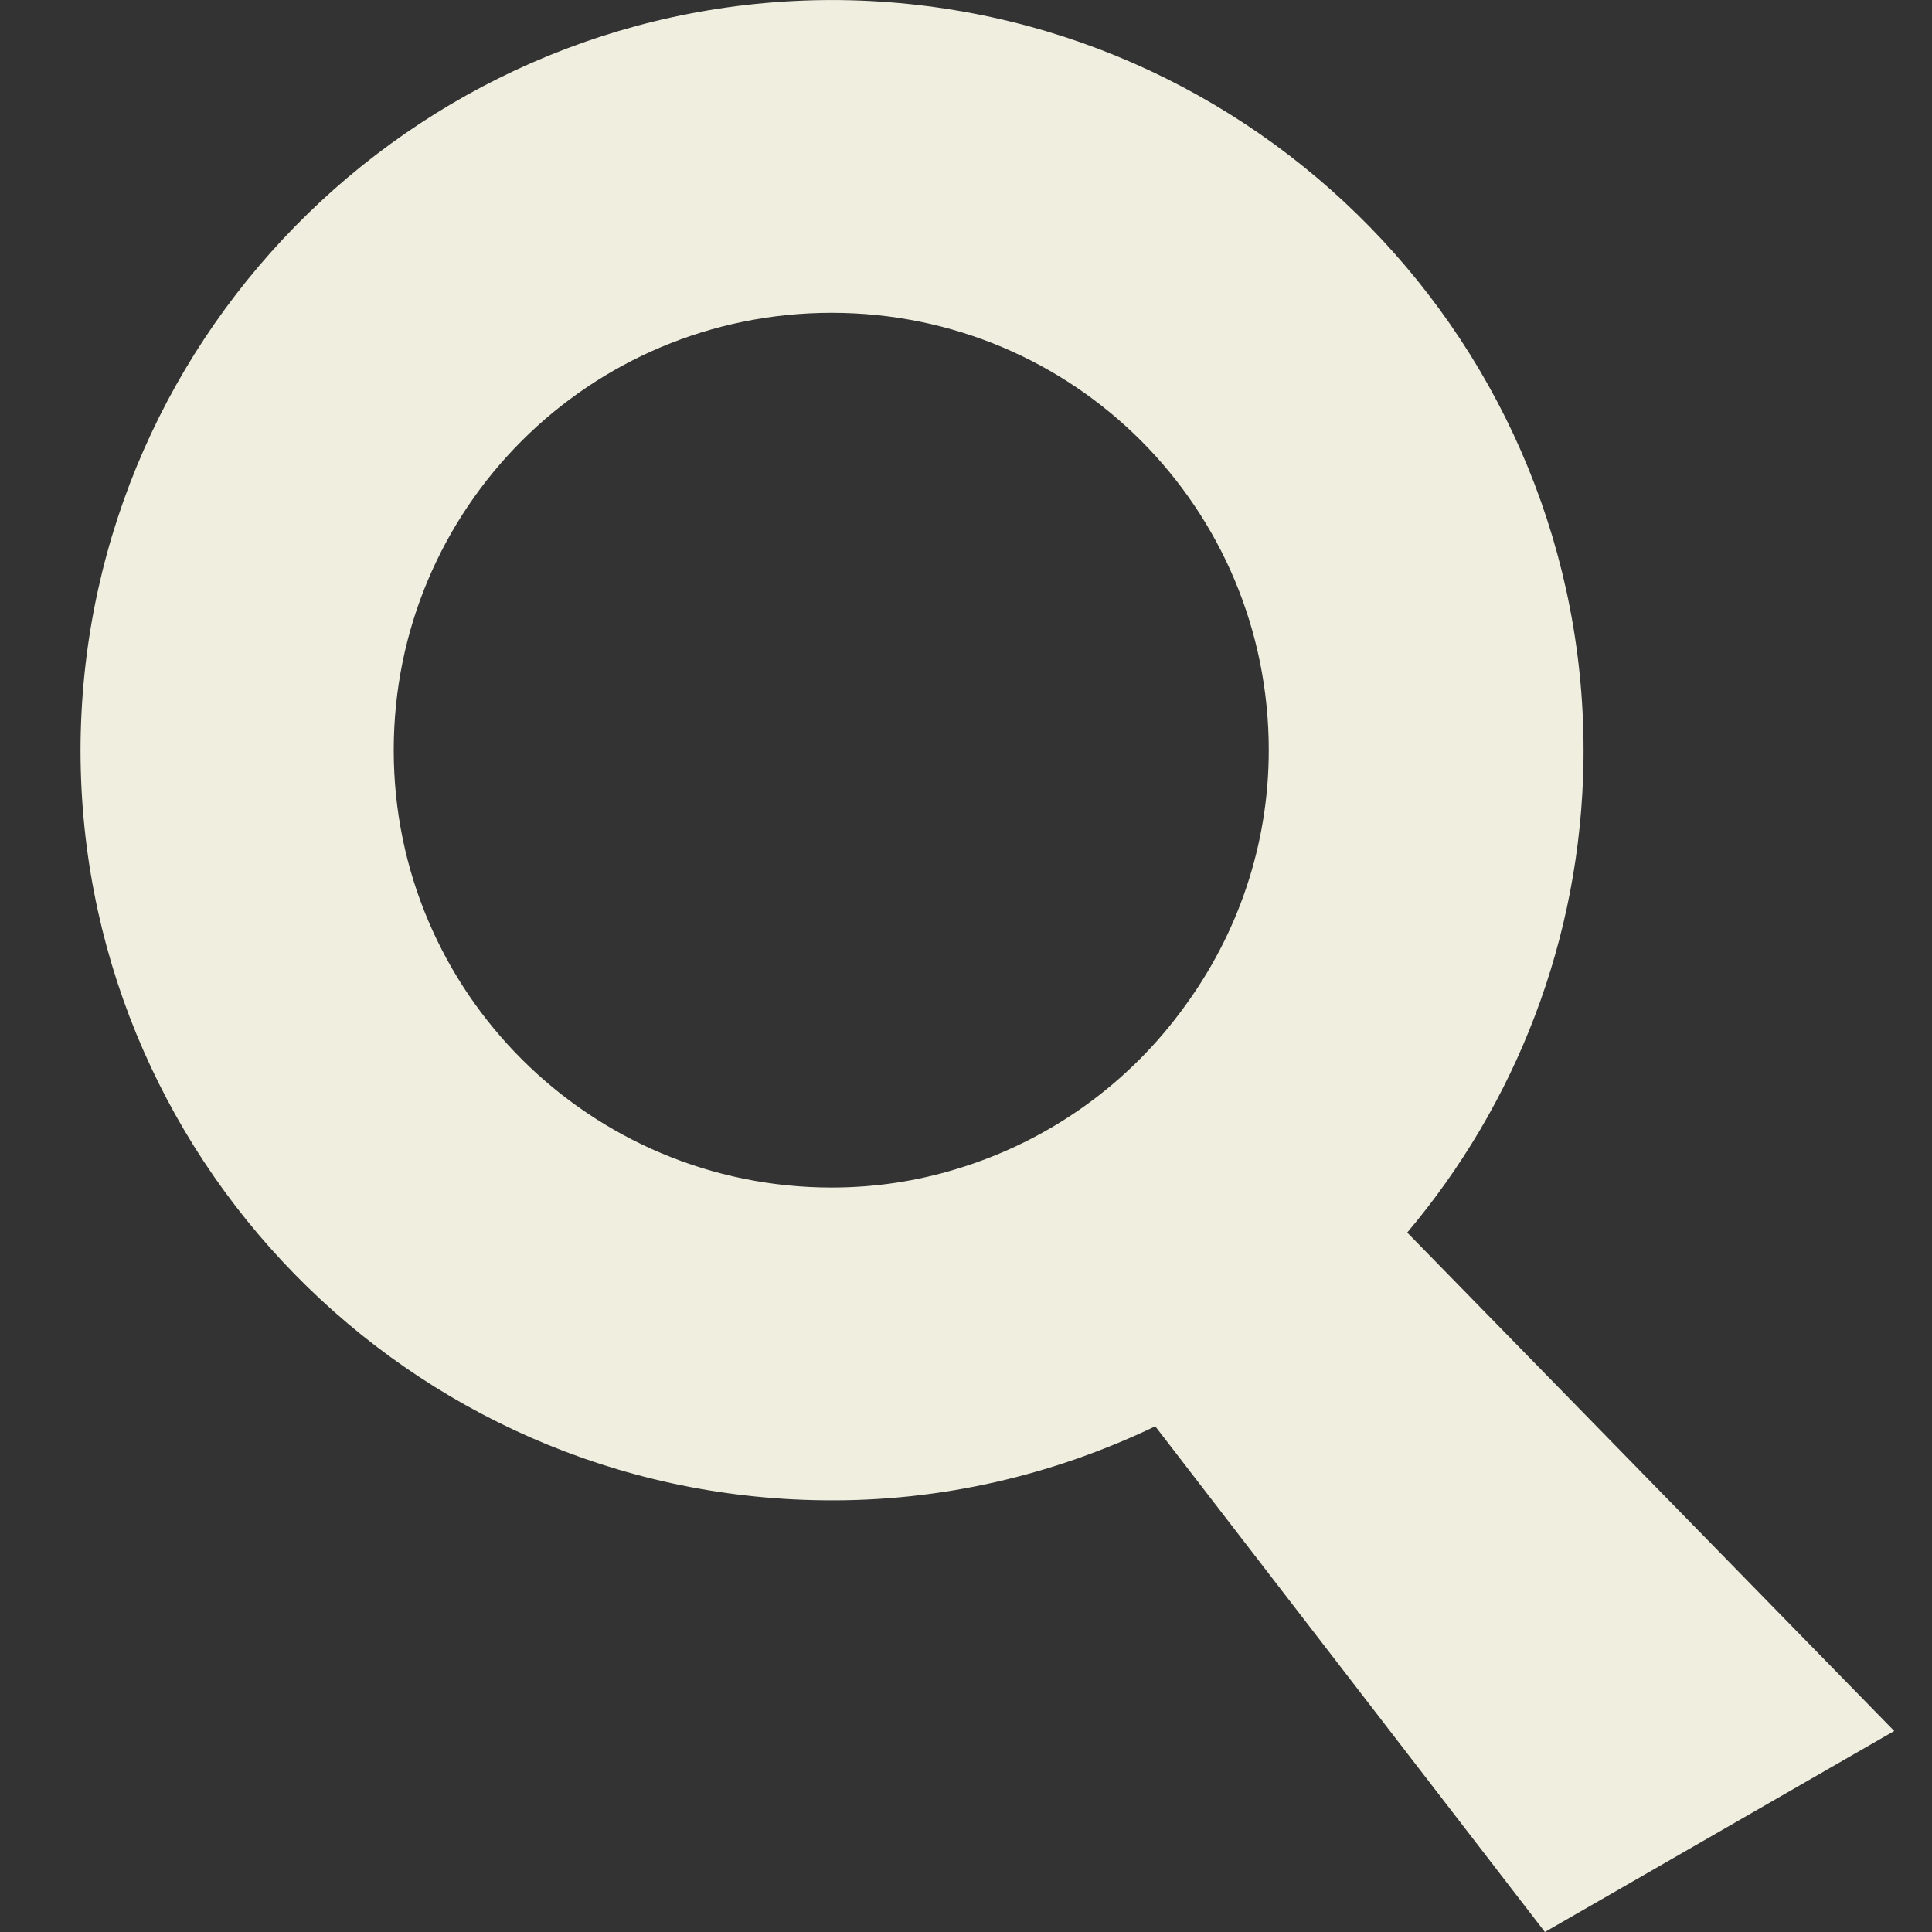 <svg width="24" height="24" viewBox="0 0 24 24" fill="none" xmlns="http://www.w3.org/2000/svg">
<rect x="0" y="0" width="24" height="24" fill="#333333" stroke="none"/>
<path d="M17.481 15.311C18.821 13.723 19.641 11.676 19.671 9.439C19.731 4.295 15.601 0.071 10.451 0.001C5.311 -0.059 1.071 4.065 1.001 9.209C0.941 14.342 5.071 18.577 10.221 18.637C11.701 18.657 13.101 18.317 14.351 17.718L19.191 24L23.531 21.503L17.481 15.311ZM11.881 14.522C11.391 14.672 10.871 14.752 10.331 14.752C7.331 14.752 4.891 12.325 4.891 9.319C4.891 6.313 7.321 3.886 10.331 3.886C13.341 3.886 15.761 6.313 15.761 9.319C15.761 10.507 15.371 11.606 14.721 12.495C14.031 13.454 13.041 14.172 11.881 14.522Z" fill="#EFEEDF"/>
</svg>
